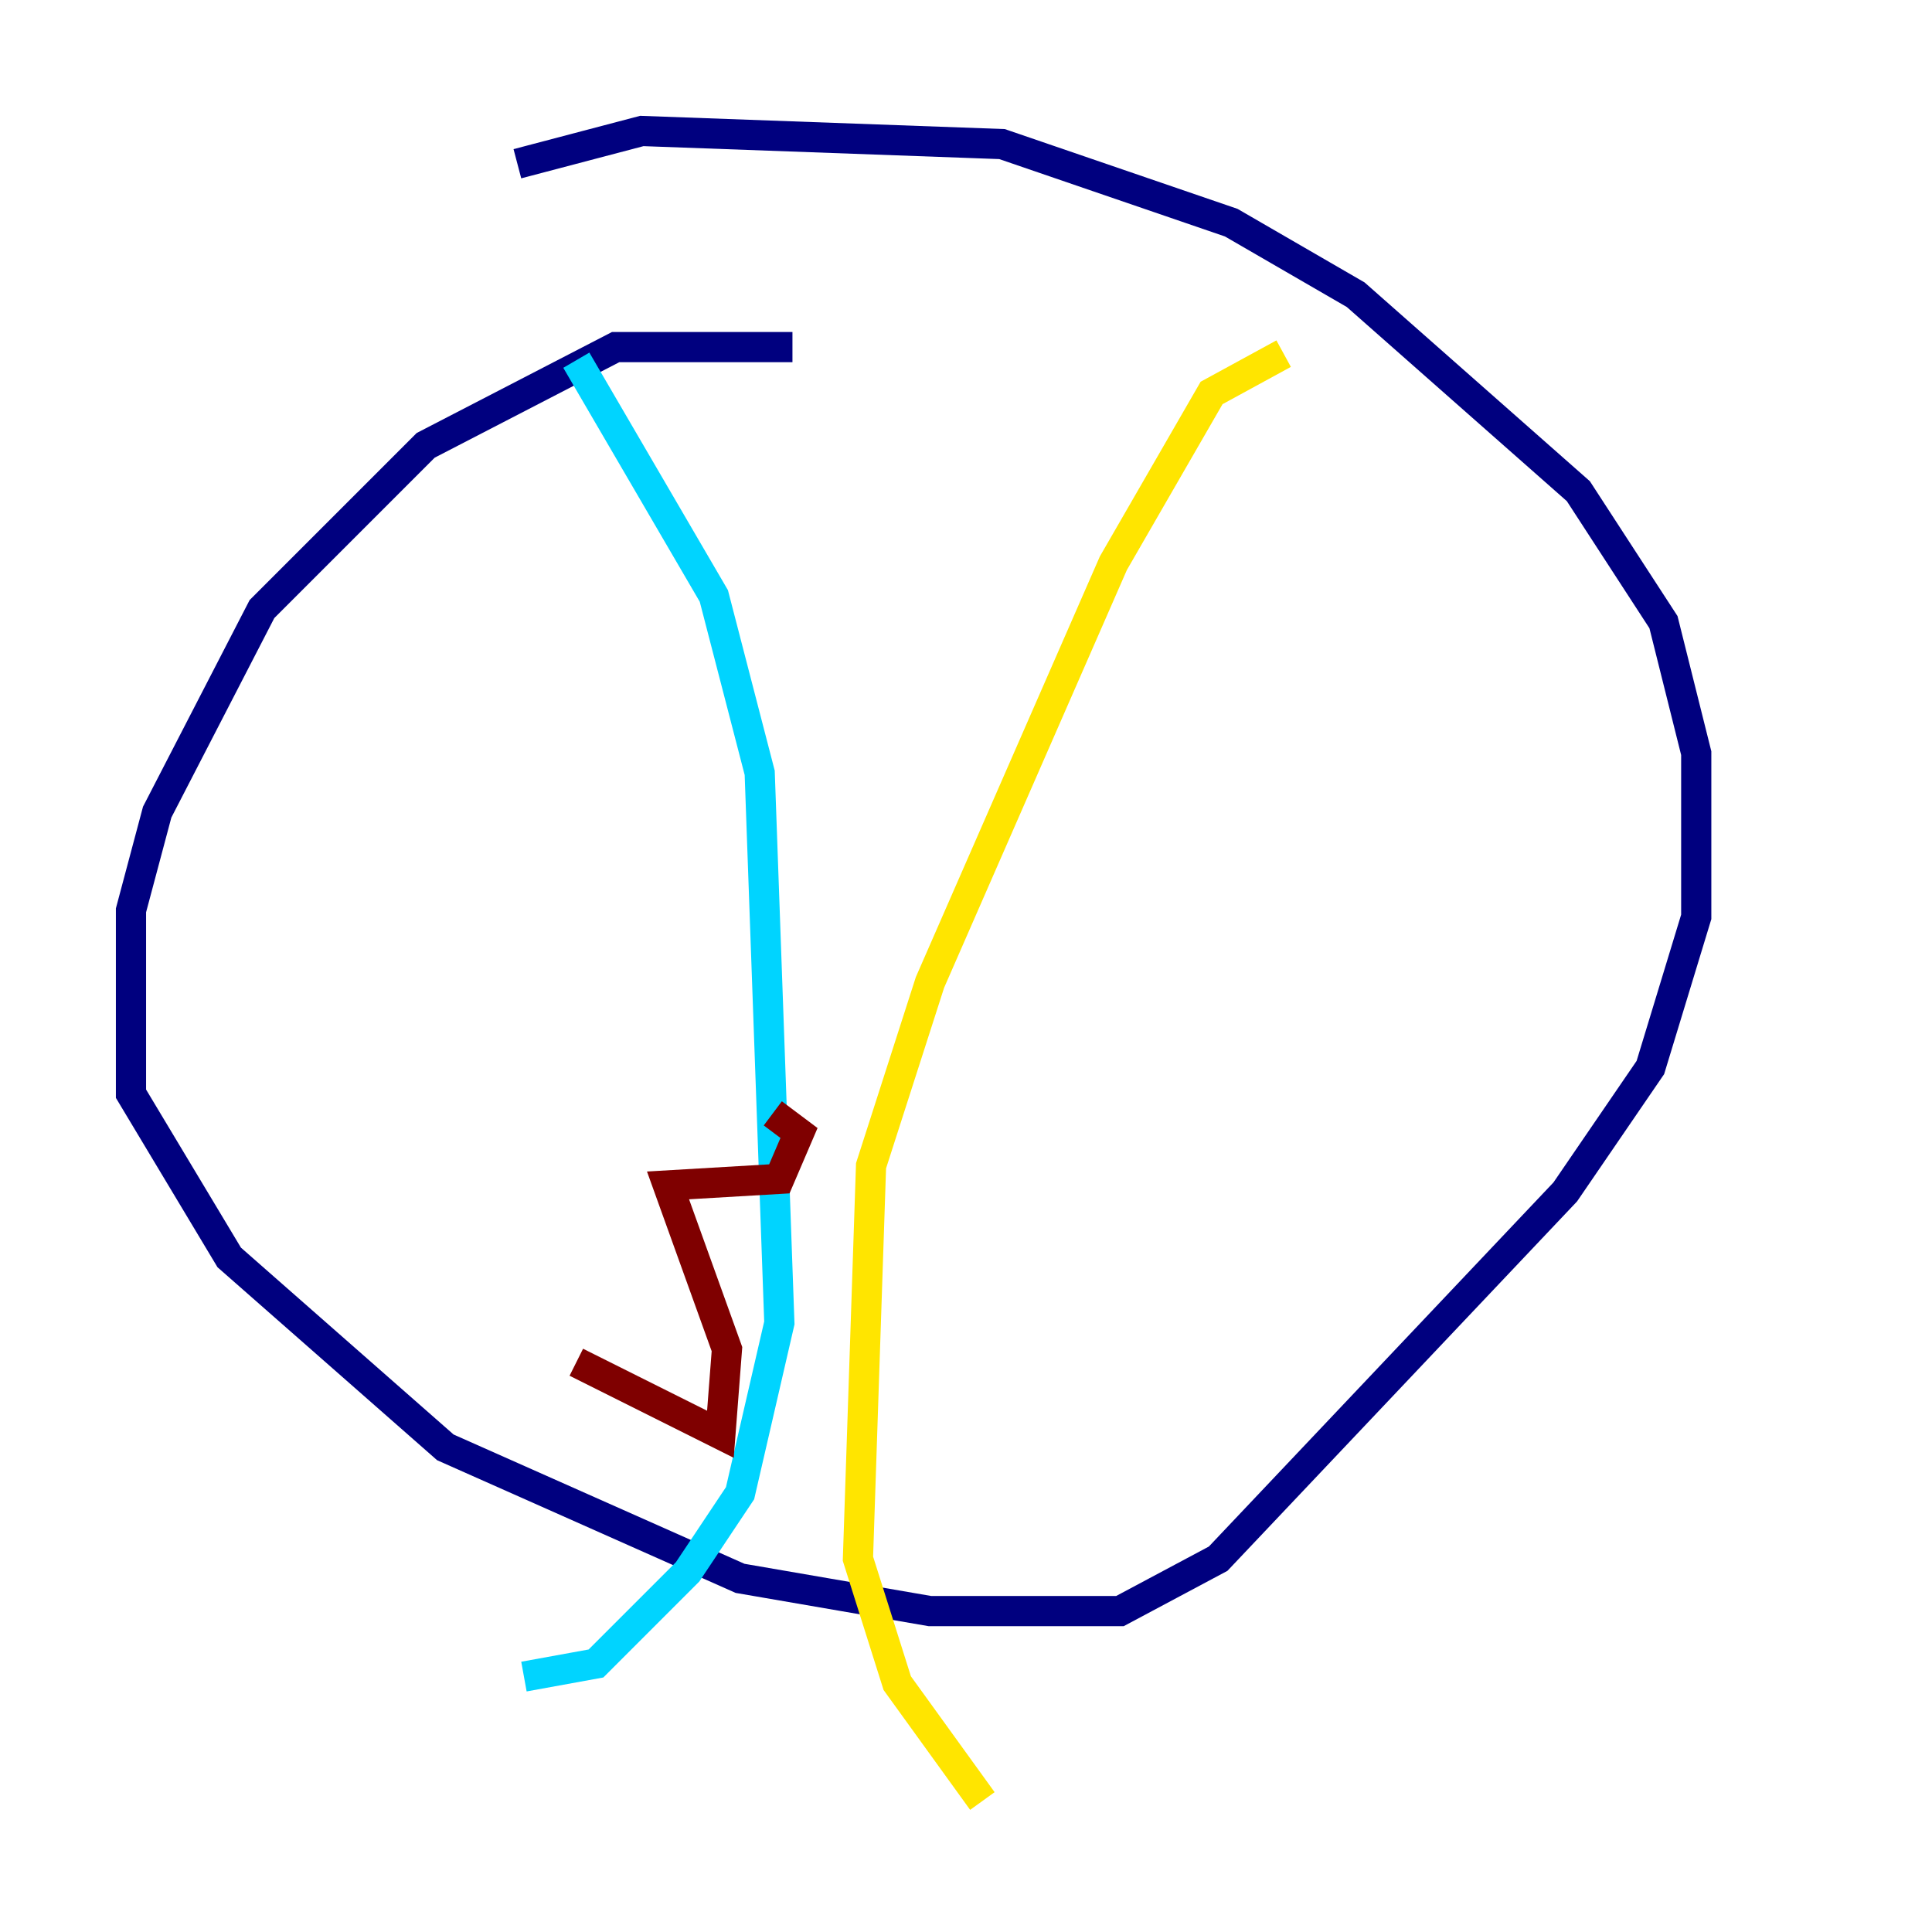 <?xml version="1.0" encoding="utf-8" ?>
<svg baseProfile="tiny" height="128" version="1.2" viewBox="0,0,128,128" width="128" xmlns="http://www.w3.org/2000/svg" xmlns:ev="http://www.w3.org/2001/xml-events" xmlns:xlink="http://www.w3.org/1999/xlink"><defs /><polyline fill="none" points="52.502,22.997 40.786,22.997 28.203,29.505 17.356,40.352 10.414,53.803 8.678,60.312 8.678,72.461 15.186,83.308 29.505,95.891 49.031,104.57 61.614,106.739 74.197,106.739 80.705,103.268 103.702,78.969 109.342,70.725 112.38,60.746 112.38,49.898 110.21,41.22 104.57,32.542 89.817,19.525 81.573,14.752 66.386,9.546 42.522,8.678 34.278,10.848" stroke="#00007f" stroke-width="2" /><polyline fill="none" points="38.183,23.864 47.295,39.485 50.332,51.2 51.634,87.647 49.031,98.929 45.559,104.136 39.485,110.21 34.712,111.078" stroke="#00d4ff" stroke-width="2" /><polyline fill="none" points="85.044,23.43 80.271,26.034 73.763,37.315 61.614,65.085 57.709,77.234 56.841,103.268 59.444,111.512 65.085,119.322" stroke="#ffe500" stroke-width="2" /><polyline fill="none" points="38.183,90.251 47.729,95.024 48.163,89.383 44.258,78.536 51.634,78.102 52.936,75.064 51.2,73.763" stroke="#7f0000" stroke-width="2" /></svg>